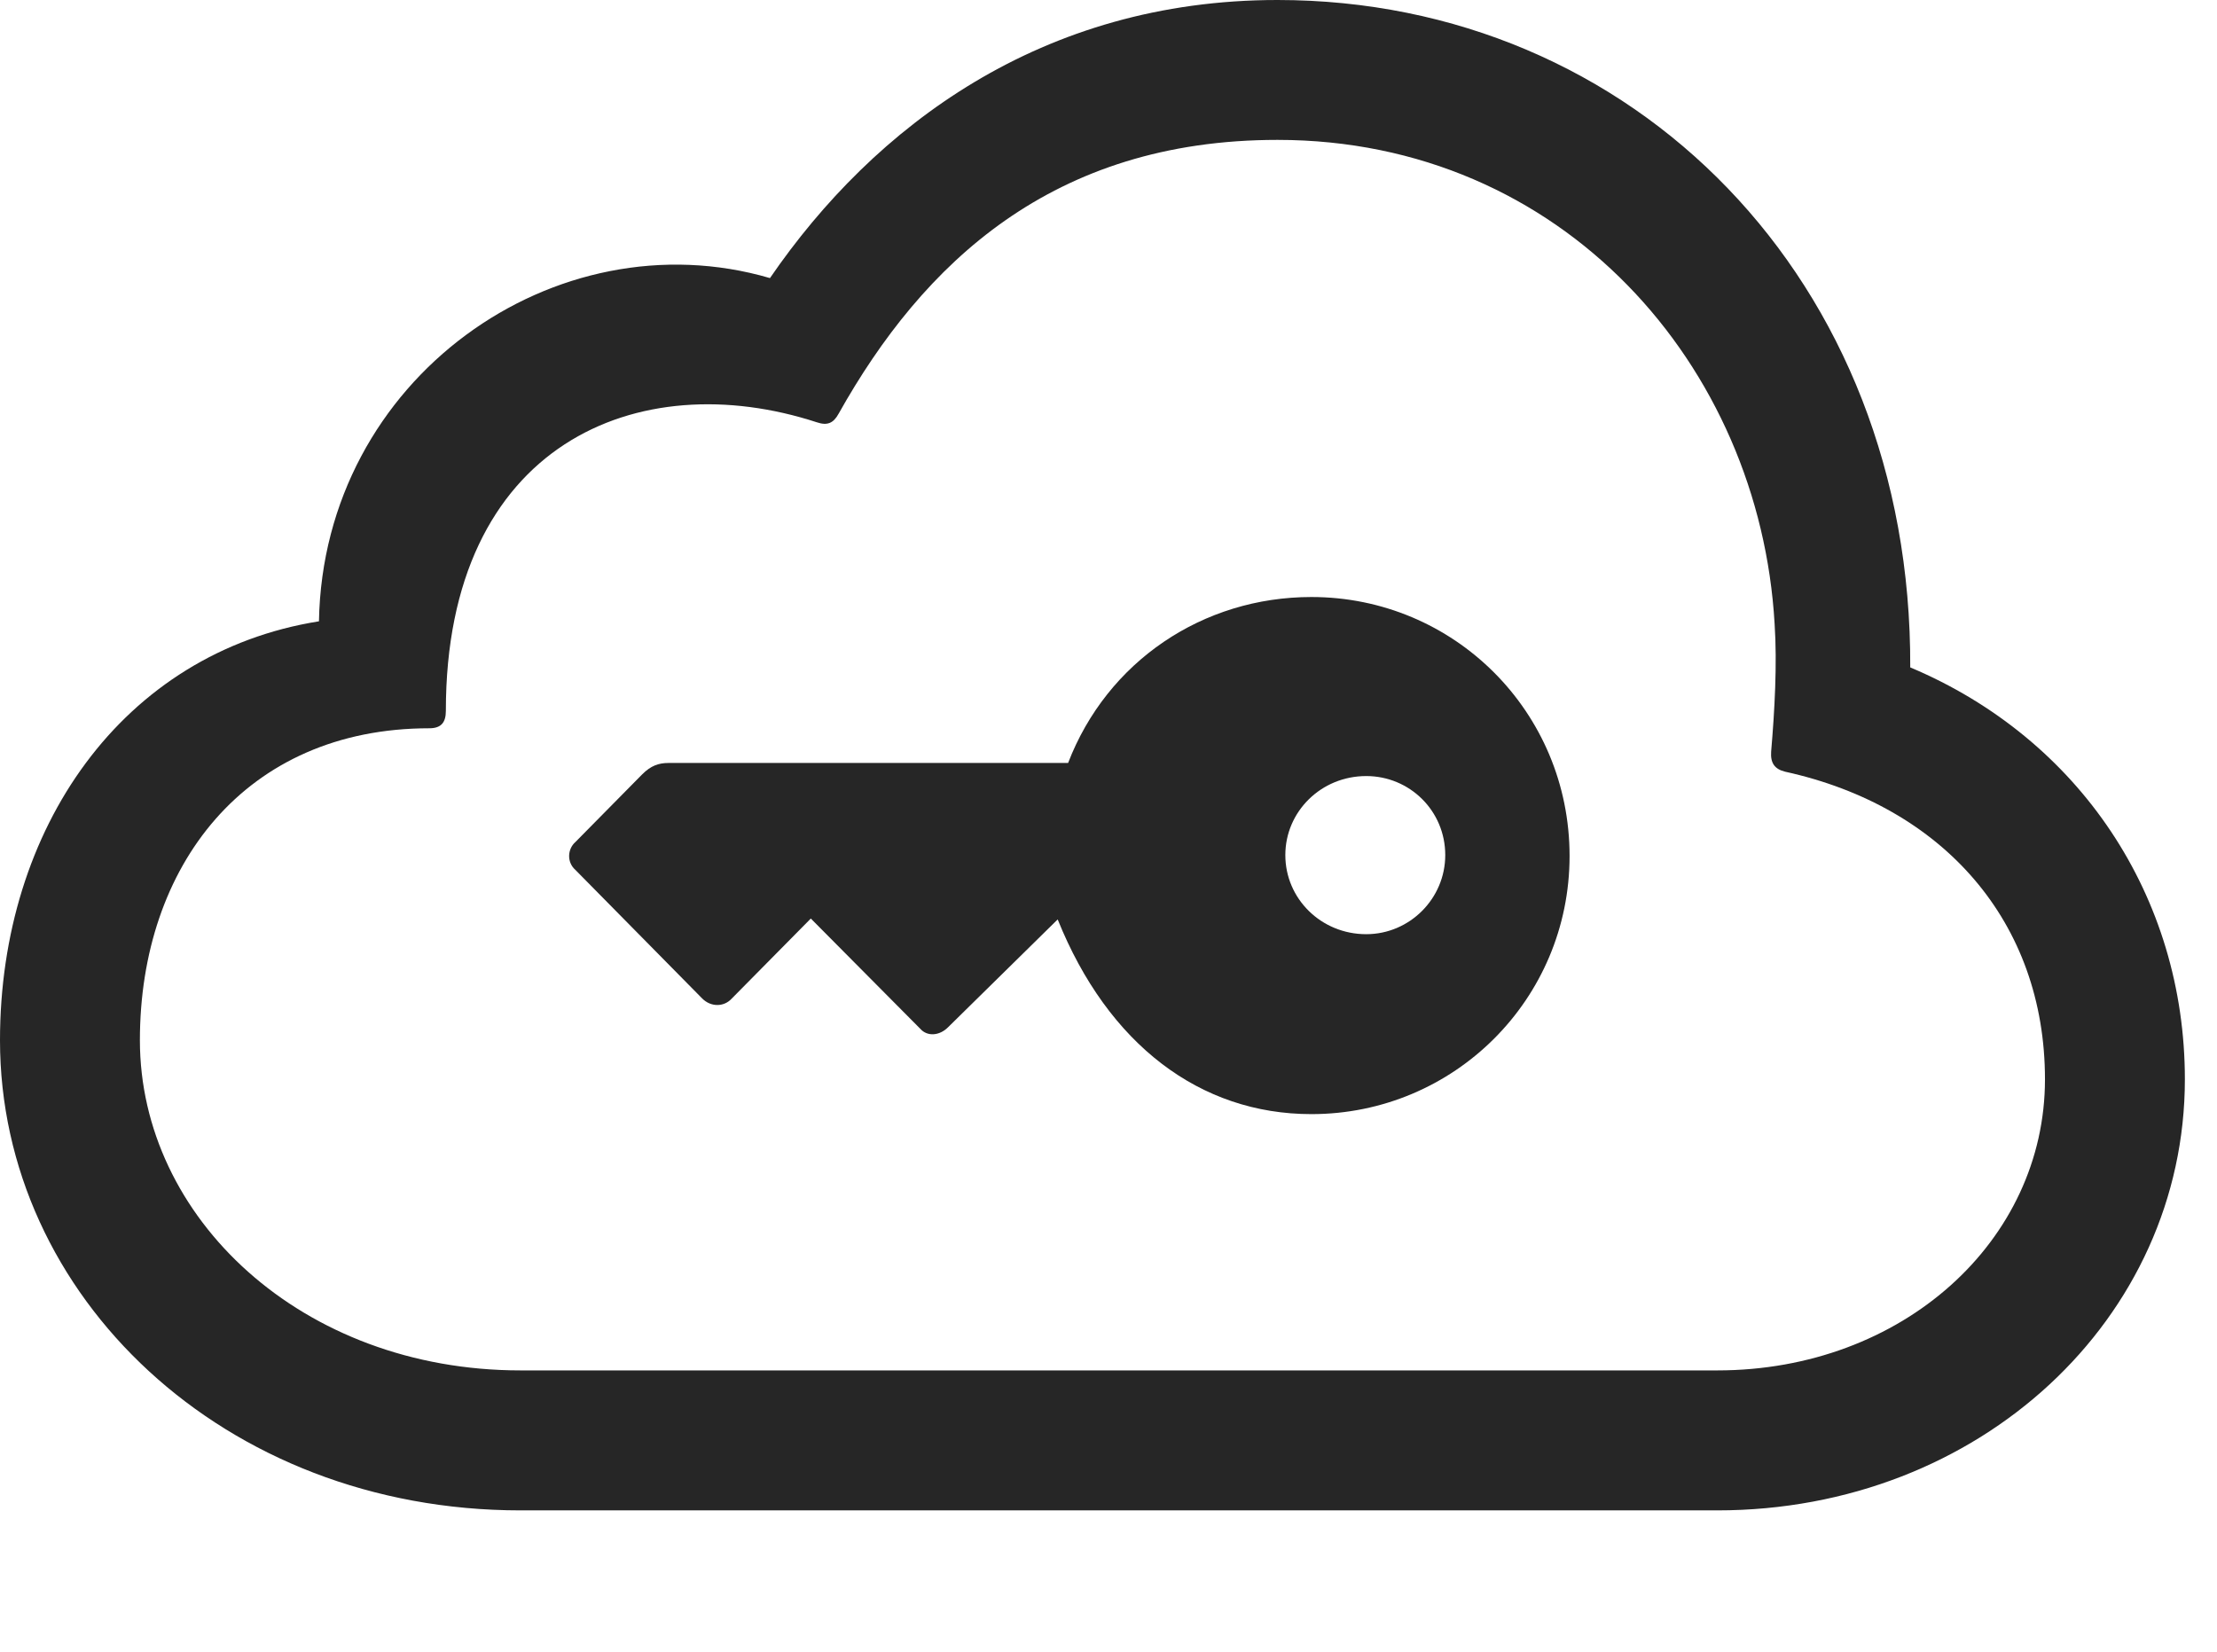 <?xml version="1.0" encoding="UTF-8"?>
<!--Generator: Apple Native CoreSVG 326-->
<!DOCTYPE svg
PUBLIC "-//W3C//DTD SVG 1.1//EN"
       "http://www.w3.org/Graphics/SVG/1.1/DTD/svg11.dtd">
<svg version="1.1" xmlns="http://www.w3.org/2000/svg" xmlns:xlink="http://www.w3.org/1999/xlink" viewBox="0 0 24.912 18.564">
 <g>
  <rect height="18.564" opacity="0" width="24.912" x="0" y="0"/>
  <path d="M19.297 16.973C22.246 16.973 24.551 14.815 24.551 12.129C24.551 10.078 23.369 8.301 21.465 7.5C21.484 3.145 18.35 0 14.355 0C11.709 0 9.824 1.416 8.652 3.125C6.25 2.422 3.633 4.248 3.584 6.982C1.377 7.334 0 9.307 0 11.69C0 14.56 2.51 16.973 5.85 16.973ZM19.297 15.4L5.85 15.4C3.389 15.4 1.572 13.682 1.572 11.69C1.572 9.736 2.754 8.184 4.824 8.184C4.961 8.184 5.01 8.115 5.01 7.988C5.01 4.98 7.178 4.092 9.18 4.746C9.297 4.785 9.365 4.756 9.424 4.648C10.371 2.959 11.826 1.572 14.355 1.572C17.559 1.572 19.775 4.111 19.941 7.012C19.971 7.461 19.941 7.988 19.902 8.447C19.893 8.574 19.941 8.643 20.059 8.672C21.836 9.062 22.979 10.361 22.979 12.129C22.979 13.945 21.377 15.4 19.297 15.4Z" fill="black" fill-opacity="0.85"/>
  <path d="M17.637 9.619C17.637 7.998 16.338 6.709 14.736 6.709C13.516 6.709 12.441 7.432 12.002 8.574L7.51 8.574C7.402 8.574 7.314 8.604 7.217 8.701L6.465 9.463C6.377 9.541 6.367 9.688 6.465 9.775L7.891 11.221C7.988 11.318 8.135 11.318 8.223 11.221L9.111 10.322L10.342 11.562C10.42 11.65 10.557 11.641 10.654 11.543L11.885 10.332C12.451 11.738 13.486 12.52 14.736 12.52C16.338 12.52 17.637 11.23 17.637 9.619ZM16.24 9.609C16.24 10.098 15.84 10.498 15.352 10.498C14.844 10.498 14.443 10.098 14.443 9.609C14.443 9.121 14.844 8.721 15.352 8.721C15.84 8.721 16.24 9.111 16.24 9.609Z" fill="black" fill-opacity="0.85"/>
 </g>
</svg>
